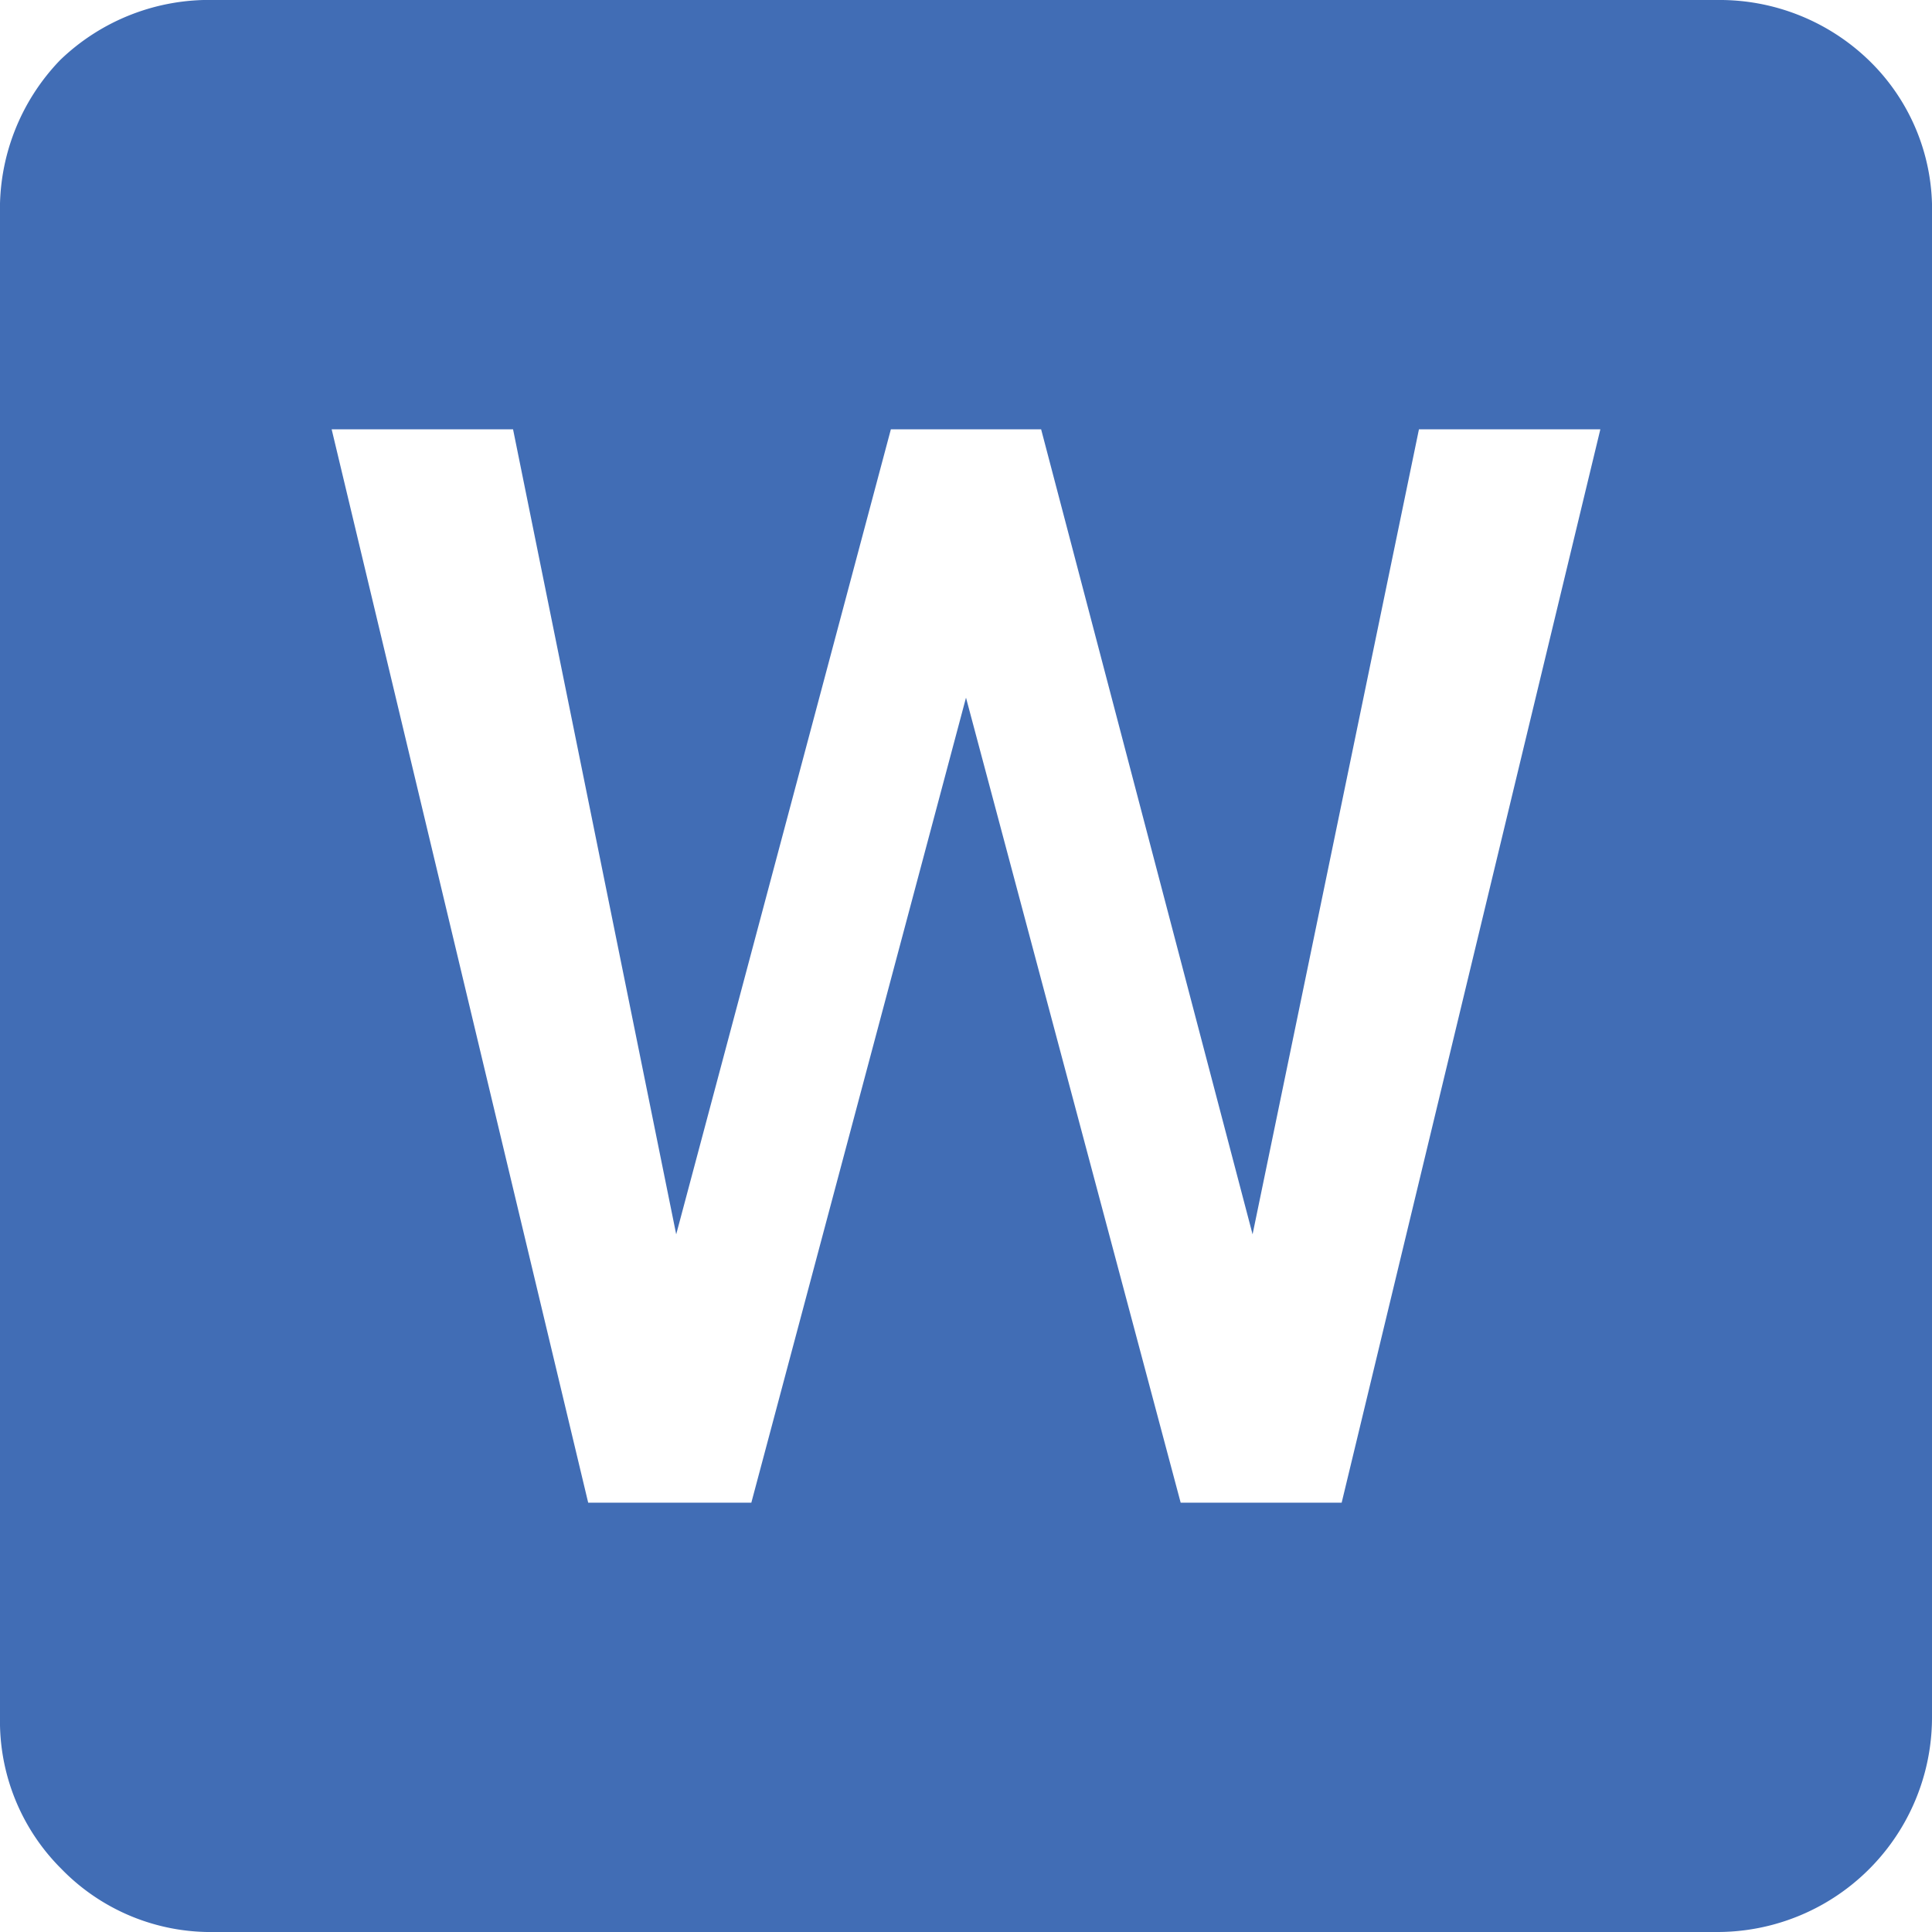 <svg xmlns="http://www.w3.org/2000/svg" viewBox="0 0 18 18"><defs><style>.cls-1{fill:#416db5;}</style></defs><title>file-w</title><g id="Слой_2" data-name="Слой 2"><g id="Слой_1-2" data-name="Слой 1"><path class="cls-1" d="M14.91,4H13.22l-1.55,7.5L9.7,4H8.3l-2,7.5L4.78,4H3.09L5.48,14H7l2-7.5L11,14h1.5ZM17.41.56A1.93,1.93,0,0,1,18,2V16a2,2,0,0,1-2,2H2a1.94,1.94,0,0,1-1.43-.59A1.94,1.94,0,0,1,0,16V2A2,2,0,0,1,.56.56,2,2,0,0,1,2,0H16A2,2,0,0,1,17.41.56Z"/></g></g></svg>